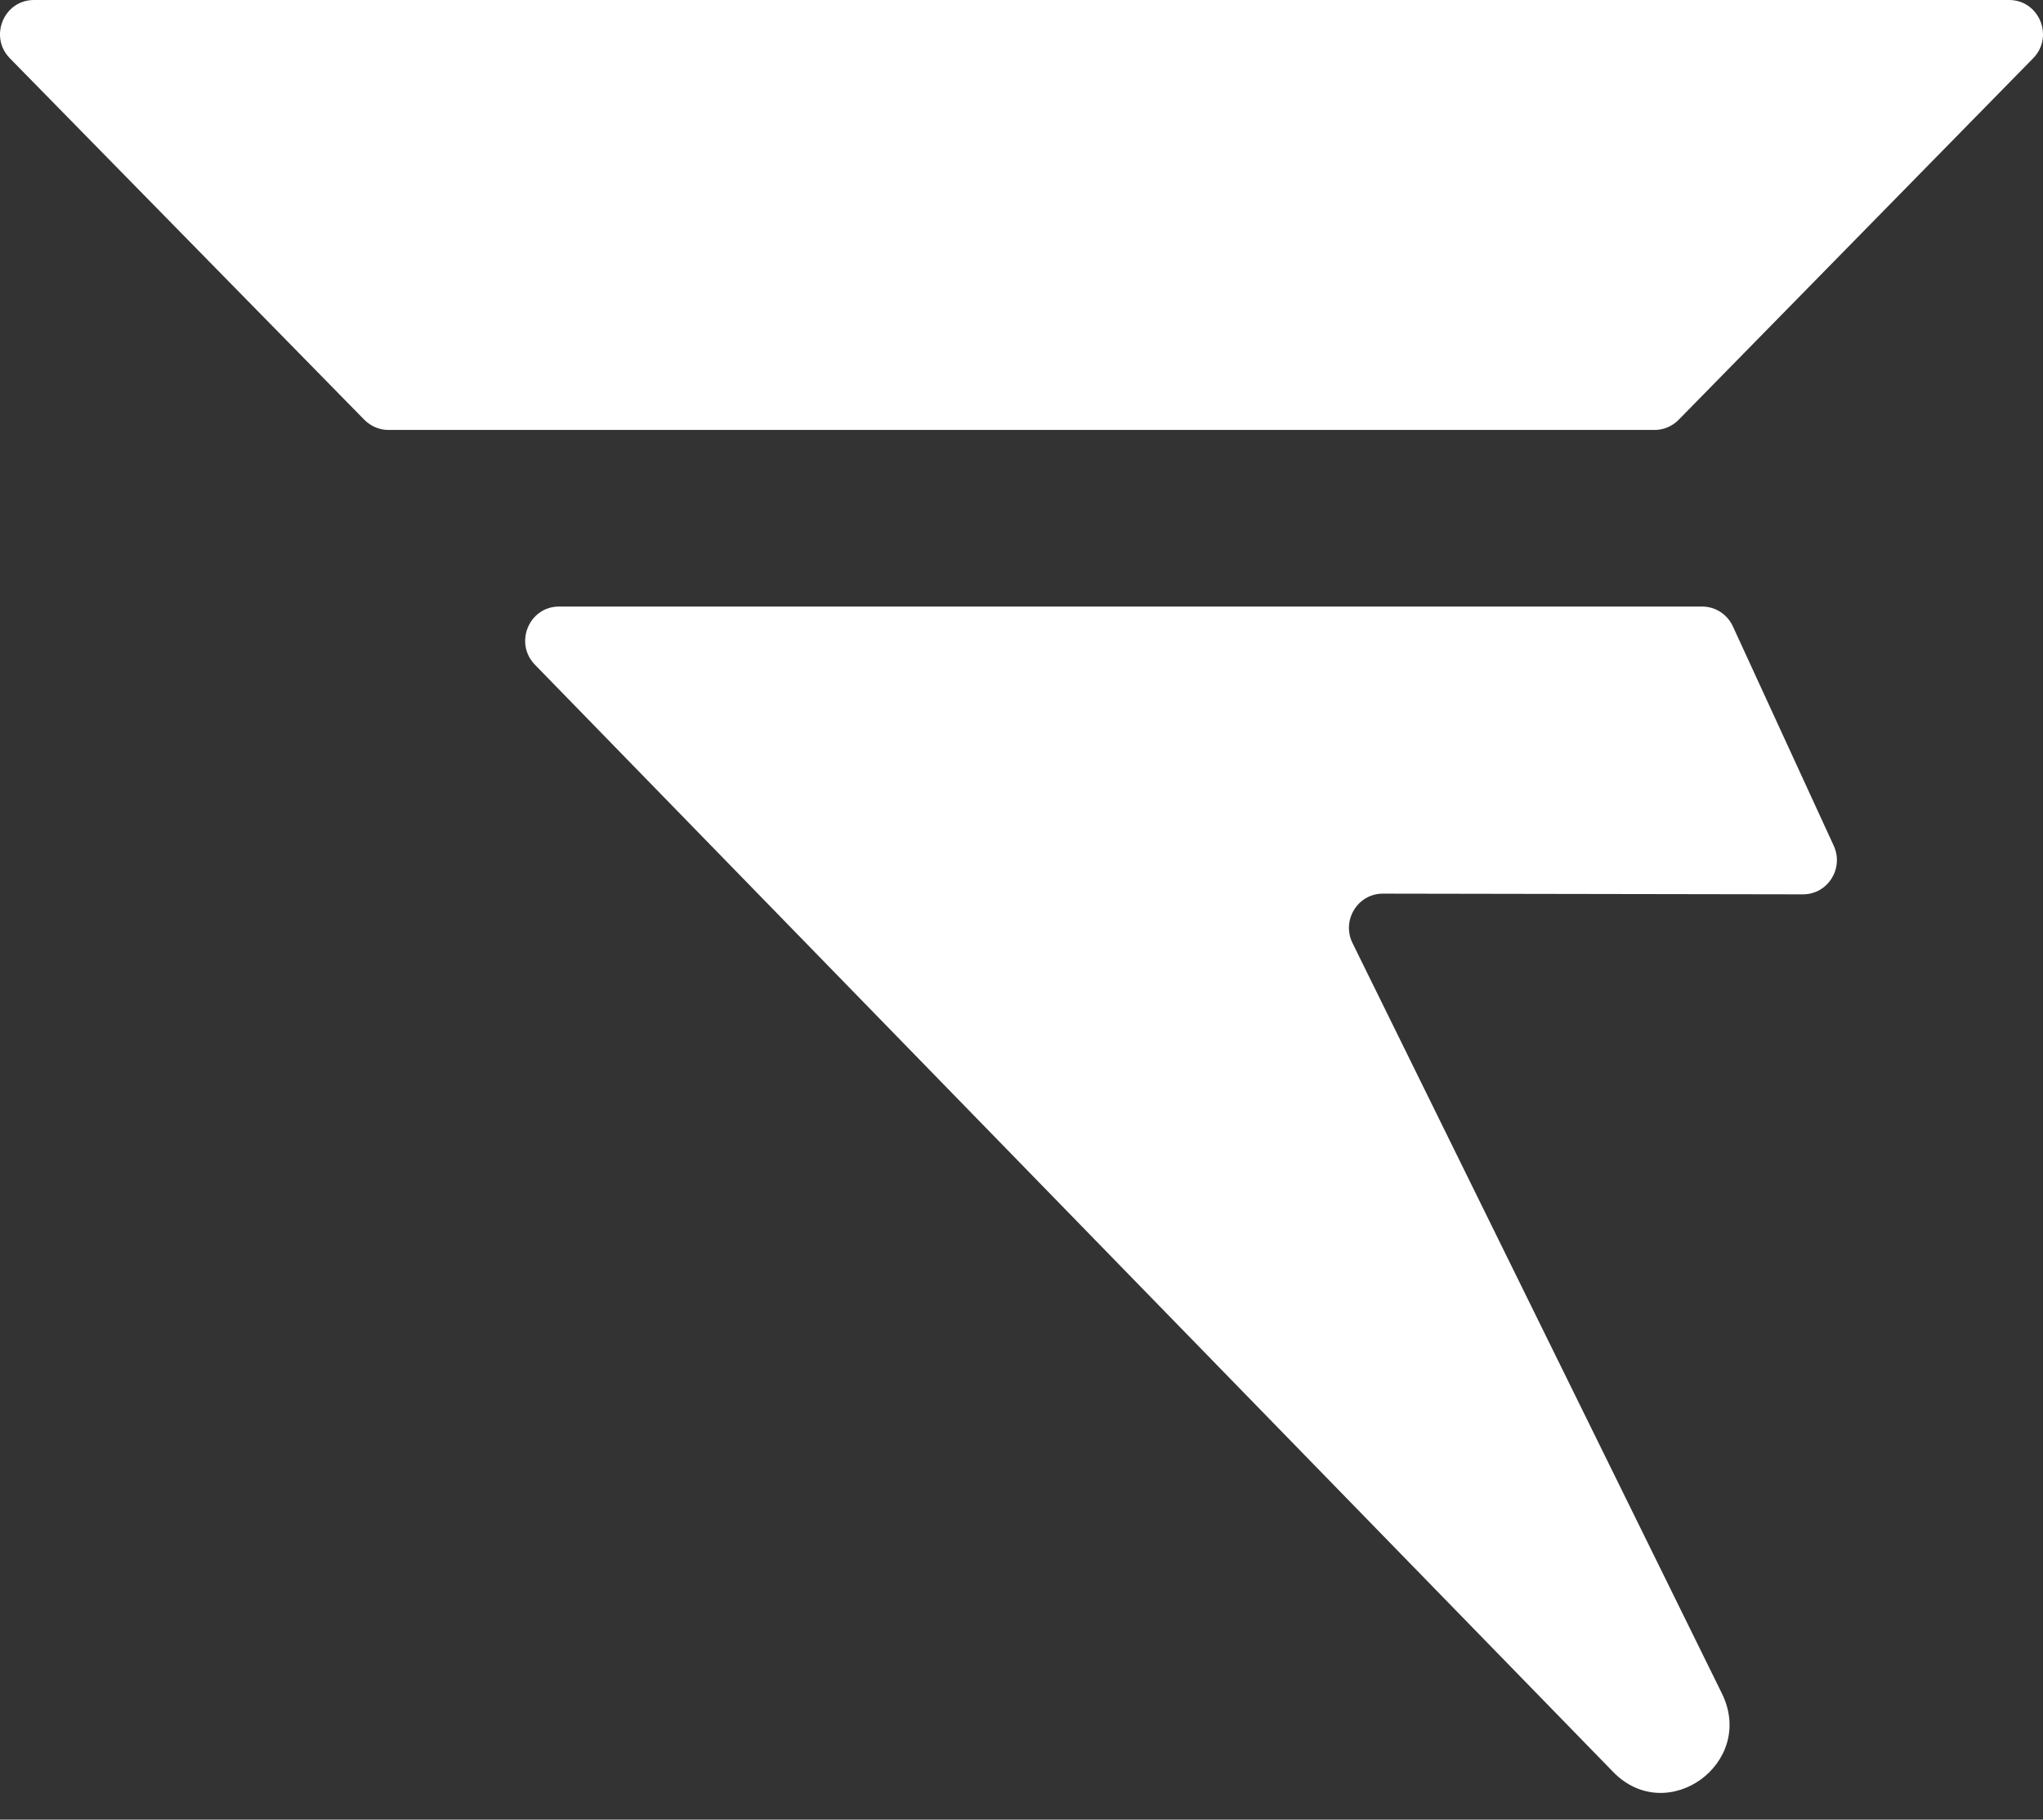 <svg width="64" height="57" viewBox="0 0 64 57" fill="none" xmlns="http://www.w3.org/2000/svg">
<rect x="0" y="0" width="64" height="57" fill="#333333" stroke="none"/>
<g id="Group 138">
<path id="Vector" d="M53.323 19H17.513C16.573 19 16.098 20.146 16.758 20.823L50.534 55.505C52.226 57.243 55.016 55.229 53.941 53.047L42.37 29.542C42.019 28.829 42.533 27.992 43.321 27.993L56.482 28.015C57.257 28.016 57.771 27.202 57.444 26.491L54.284 19.619C54.11 19.241 53.735 19 53.323 19Z" fill="white"/>
<path id="Vector_2" d="M62.938 0C63.88 0 64.354 1.149 63.691 1.826L52.585 13.151C52.385 13.353 52.115 13.468 51.832 13.468H12.168C11.885 13.468 11.615 13.353 11.415 13.151L0.309 1.826C-0.354 1.149 0.12 0 1.062 0H62.938Z" fill="white"/>
</g>
</svg>
